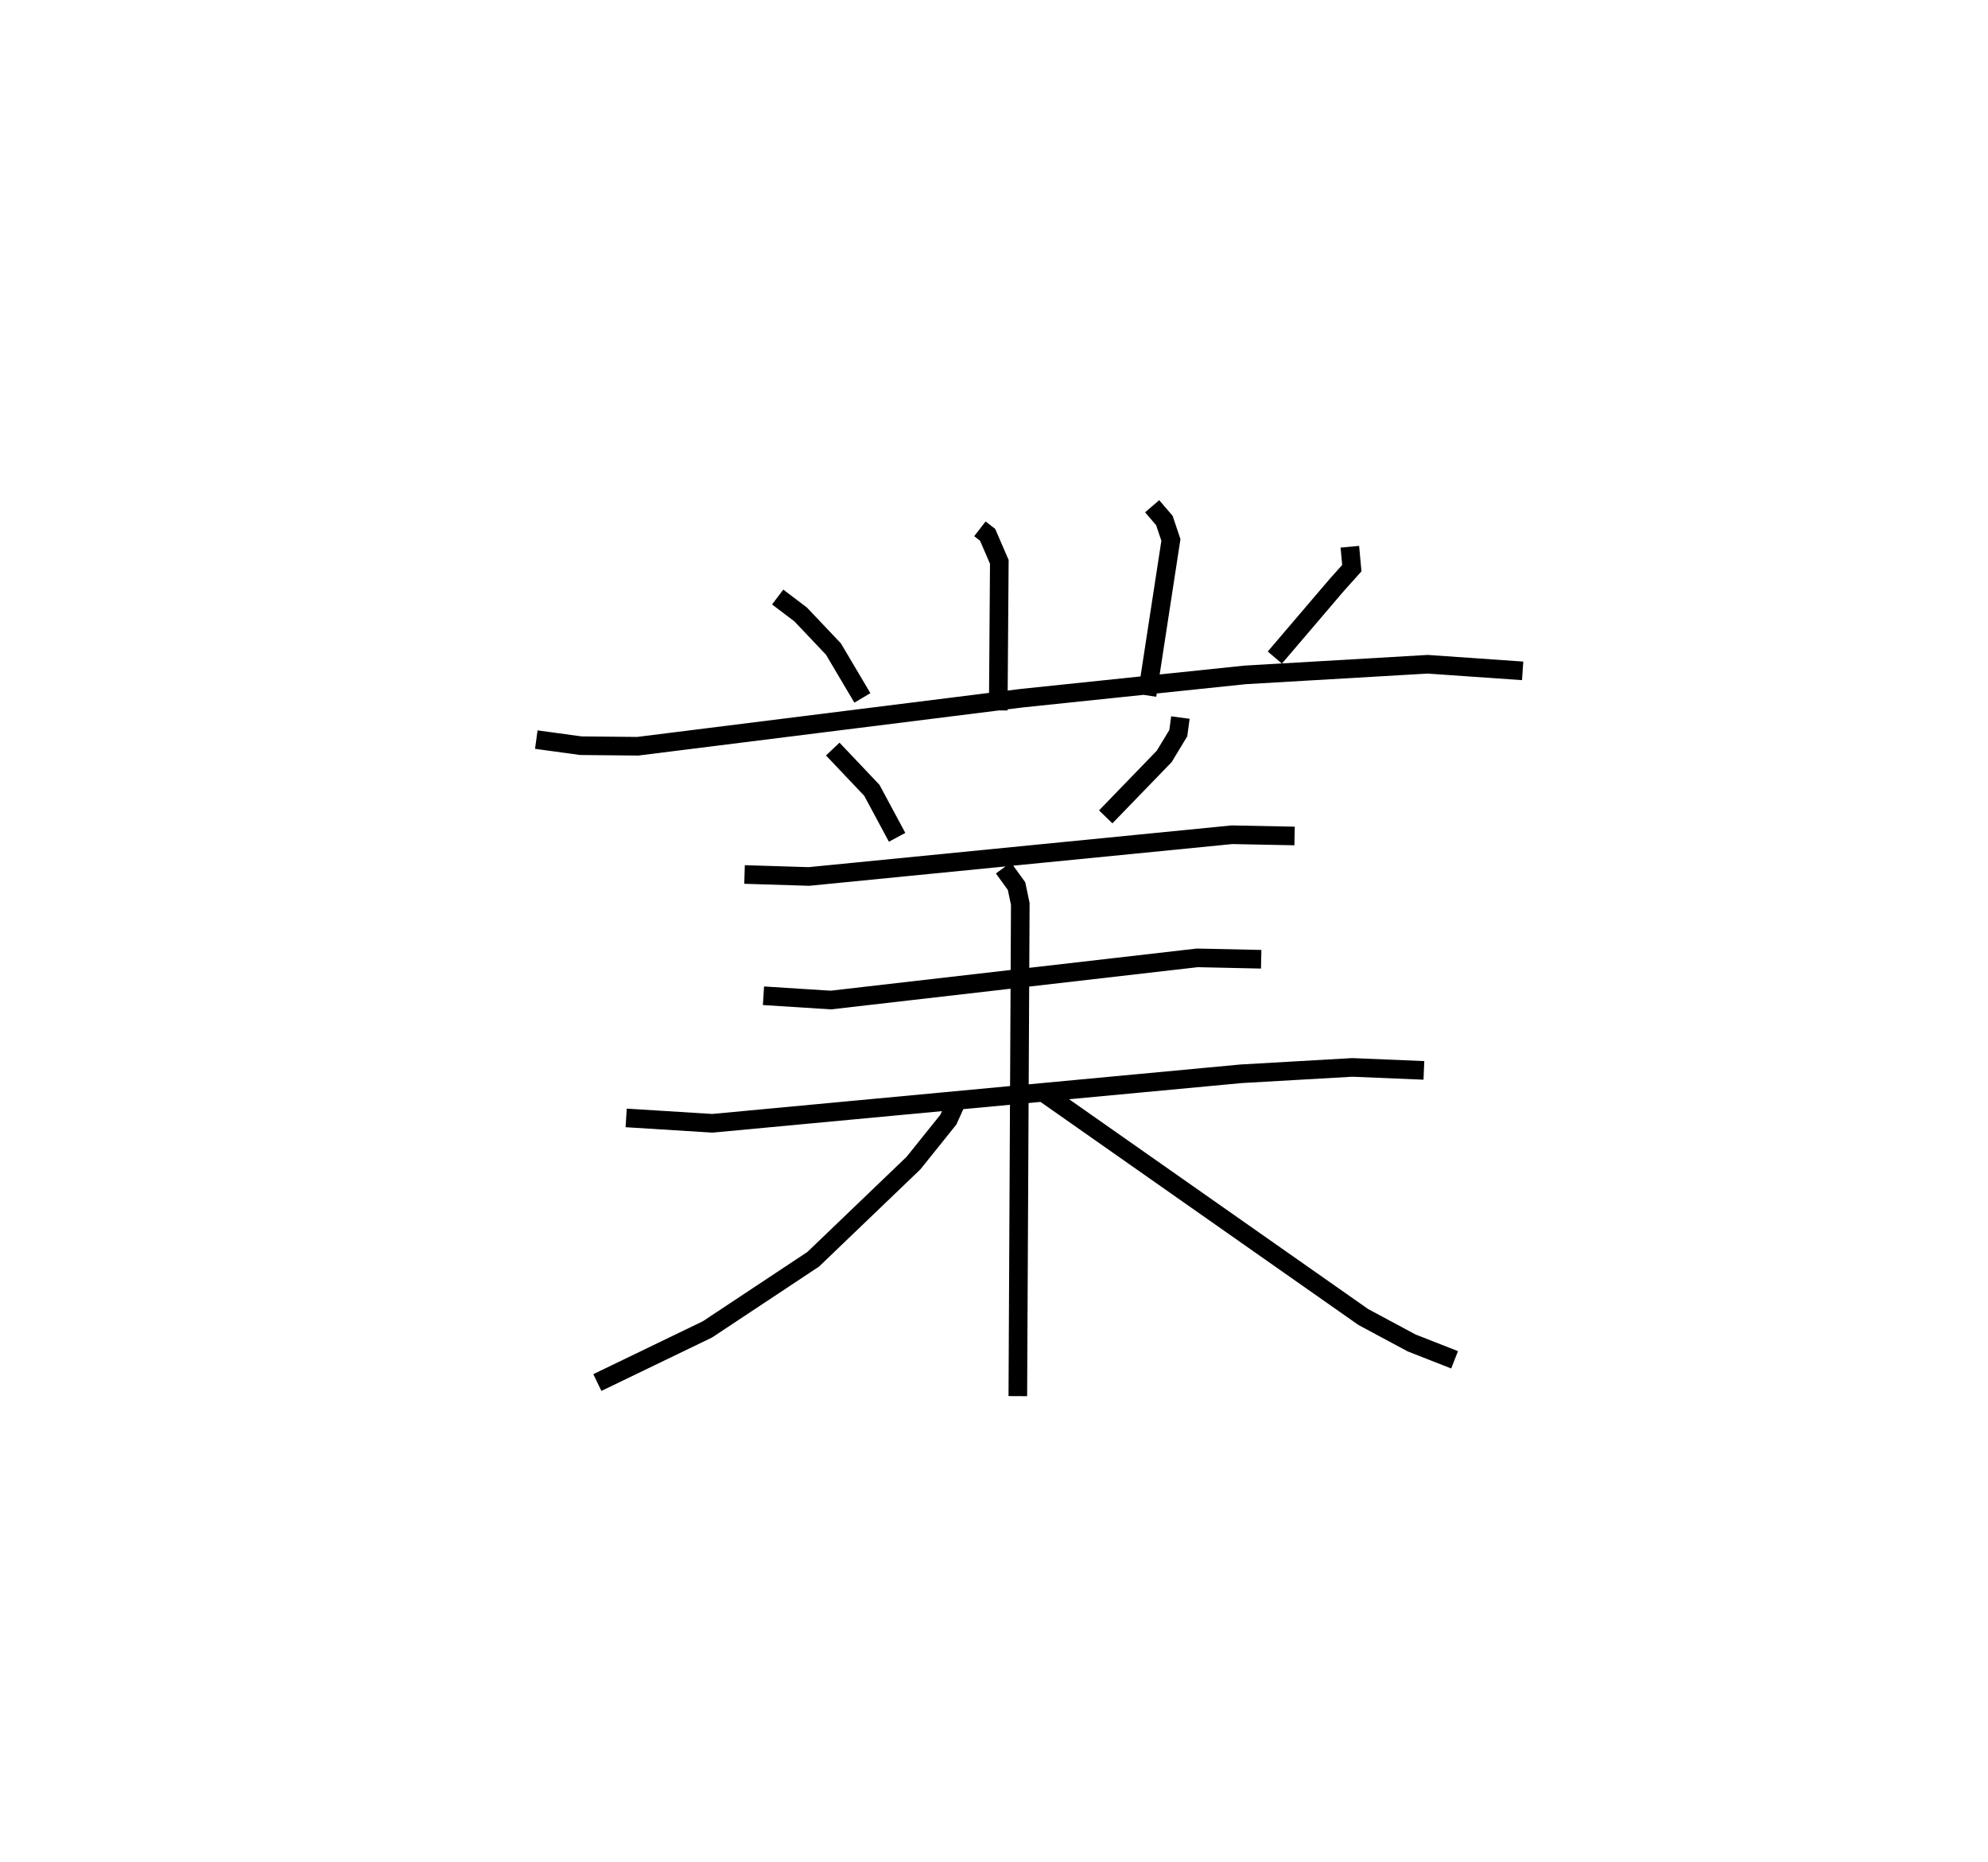 <?xml version="1.0" encoding="utf-8" ?>
<svg baseProfile="full" height="99.987" version="1.1" width="106.795" xmlns="http://www.w3.org/2000/svg" xmlns:ev="http://www.w3.org/2001/xml-events" xmlns:xlink="http://www.w3.org/1999/xlink"><defs /><rect fill="white" height="99.987" width="106.795" x="0" y="0" /><path d="M25,25 m0.0,0.0 m27.64,3.402 l0.413,0.319 0.63,1.454 l-0.058,7.979 m8.268,-10.965 l0.657,0.765 0.351,1.046 l-1.282,8.347 m-19.842,-5.282 l1.235,0.936 1.76,1.856 l1.555,2.626 m26.187,-8.119 l0.106,1.15 -0.822,0.918 l-3.314,3.883 m-39.674,4.407 l2.39,0.327 3.056,0.03 l20.628,-2.581 12.002,-1.251 l9.809,-0.572 5.102,0.355 m-37.061,4.2 l2.101,2.216 1.356,2.524 m15.218,-6.432 l-0.113,0.838 -0.756,1.249 l-3.142,3.247 m-19.403,3.094 l3.459,0.107 22.721,-2.241 l3.368,0.066 m-28.531,8.581 l3.62,0.23 19.683,-2.265 l3.434,0.075 m-34.113,8.521 l4.63,0.289 28.405,-2.659 l5.972,-0.342 3.847,0.16 m-22.588,-10.871 l0.705,0.973 0.201,0.958 l-0.132,26.434 m-3.166,-16.102 l-0.568,1.256 -1.872,2.331 l-5.387,5.166 -5.683,3.766 l-5.912,2.854 m24.024,-15.53 l17.122,12.01 2.594,1.392 l2.311,0.907 " fill="none" stroke="black" stroke-width="1" /></svg>
